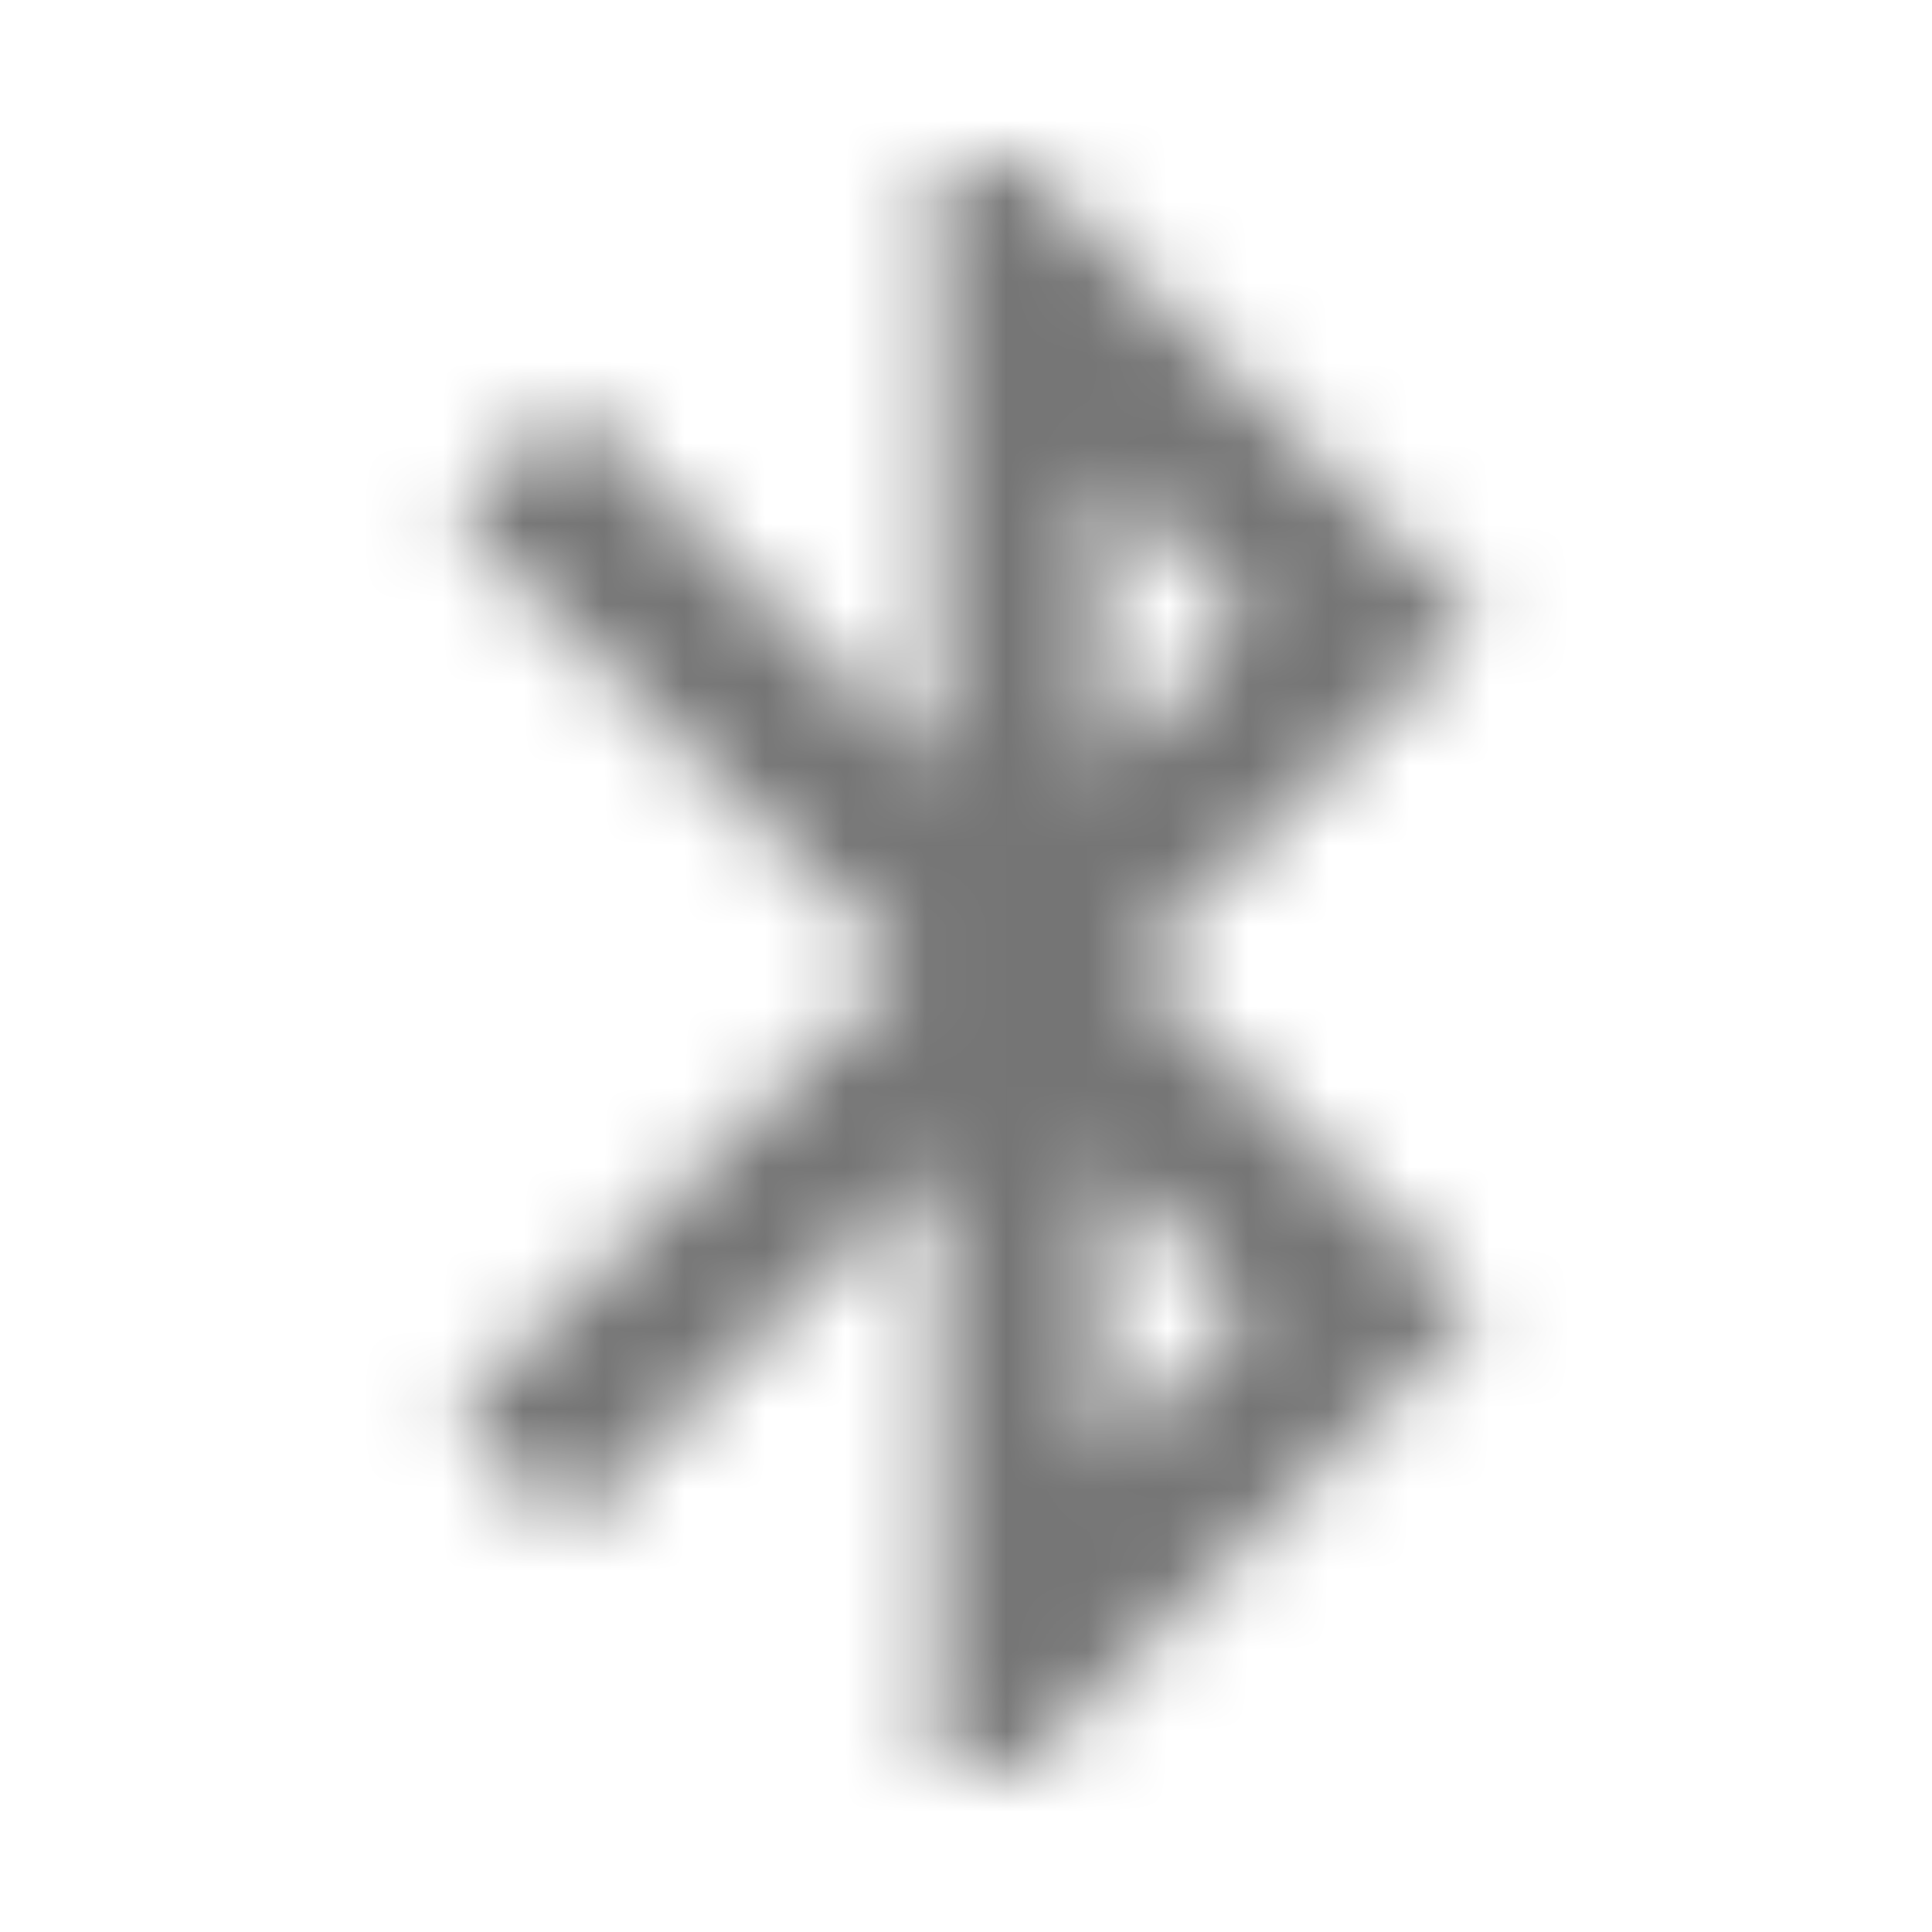 <?xml version="1.0" encoding="UTF-8"?>
<svg width="24px" height="24px" viewBox="0 0 24 24" version="1.1" xmlns="http://www.w3.org/2000/svg" xmlns:xlink="http://www.w3.org/1999/xlink">
    <!-- Generator: Sketch 50 (54983) - http://www.bohemiancoding.com/sketch -->
    <title>icon/device/bluetooth_24px_outlined</title>
    <desc>Created with Sketch.</desc>
    <defs>
        <path d="M18.355,7.71 L12.645,2 L11.645,2 L11.645,9.59 L7.055,5 L5.645,6.41 L11.235,12 L5.645,17.59 L7.055,19 L11.645,14.41 L11.645,22 L12.645,22 L18.355,16.29 L14.055,12 L18.355,7.71 Z M13.645,5.83 L15.525,7.71 L13.645,9.59 L13.645,5.83 Z M15.525,16.29 L13.645,18.17 L13.645,14.41 L15.525,16.29 Z" id="path-1"></path>
    </defs>
    <g id="icon/device/bluetooth_24px" stroke="none" stroke-width="1" fill="none" fill-rule="evenodd">
        <mask id="mask-2" fill="white">
            <use xlink:href="#path-1"></use>
        </mask>
        <g fill-rule="nonzero"></g>
        <g id="✱-/-Color-/-Icons-/-Black-/-Inactive" mask="url(#mask-2)" fill="#000000" fill-opacity="0.54">
            <rect id="Rectangle" x="0" y="0" width="24" height="24"></rect>
        </g>
    </g>
</svg>